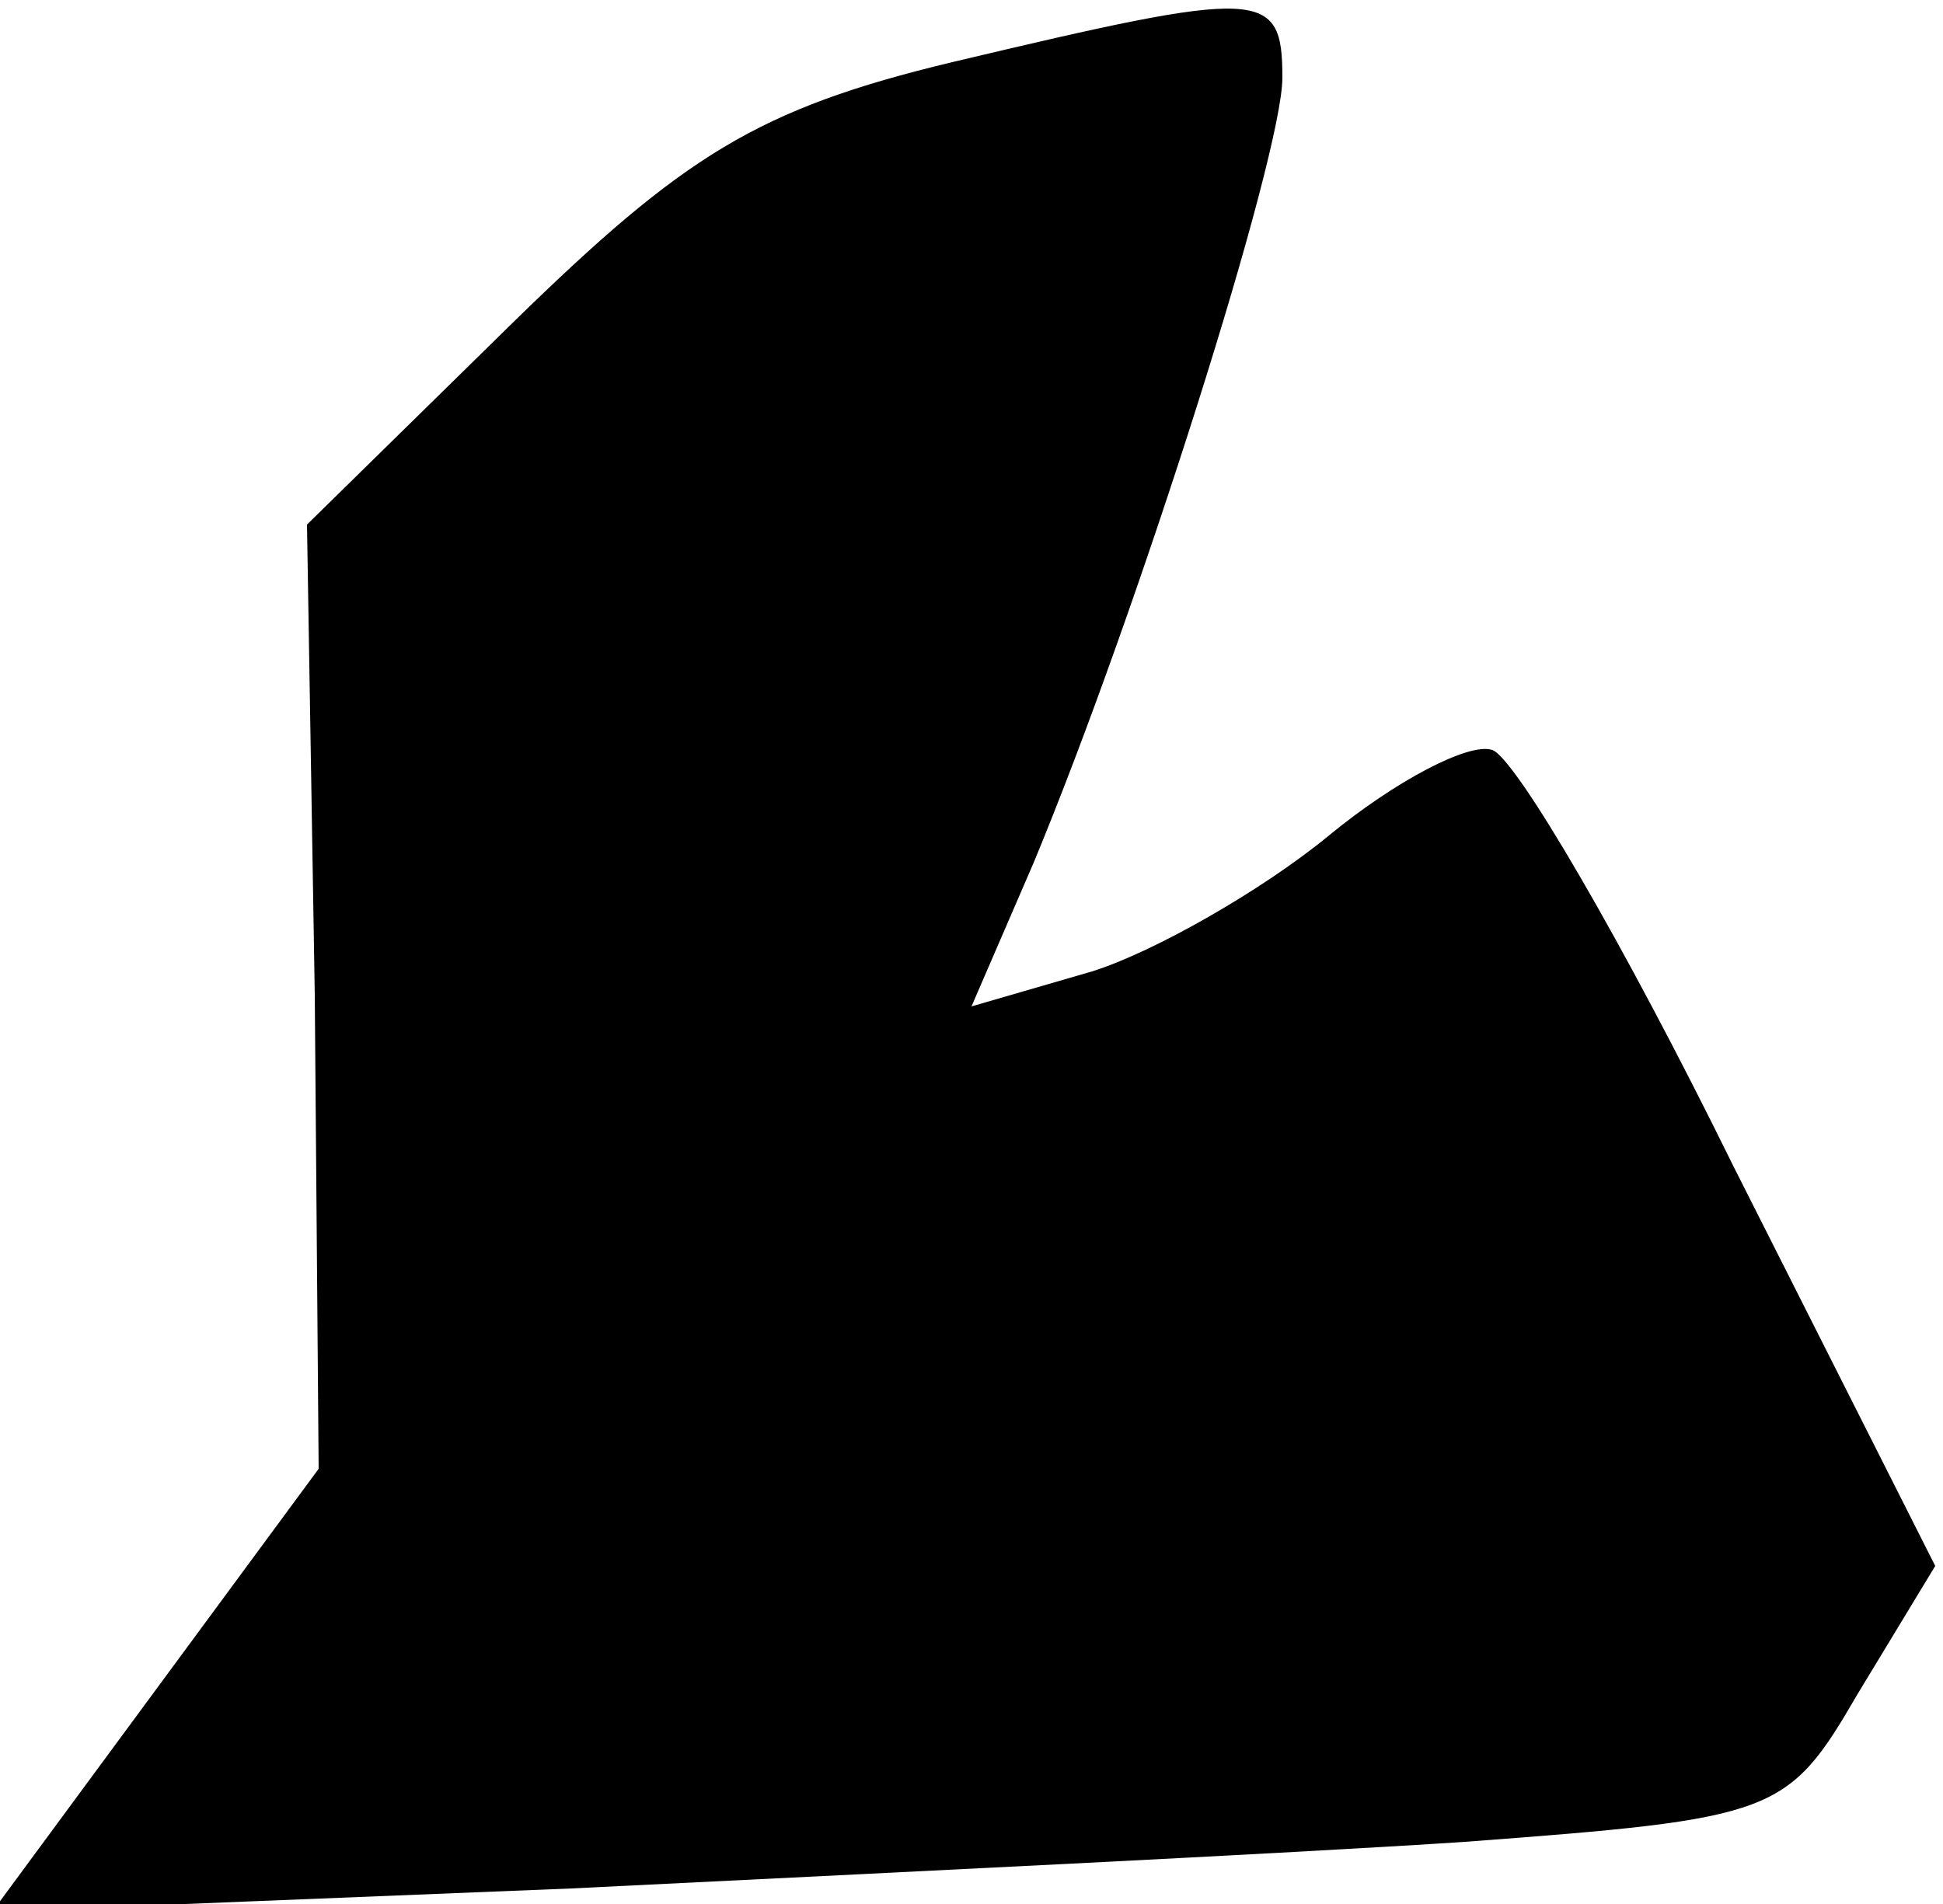 <?xml version="1.0" standalone="no"?>
<!DOCTYPE svg PUBLIC "-//W3C//DTD SVG 20010904//EN"
 "http://www.w3.org/TR/2001/REC-SVG-20010904/DTD/svg10.dtd">
<svg version="1.0" xmlns="http://www.w3.org/2000/svg"
 width="50pt" height="49pt" viewBox="0 0 50 49"
 preserveAspectRatio="xMidYMid meet">
<g transform="translate(0,49) scale(0.1,-0.1)"
fill="#000000" stroke="none">
<path fill="#000000" stroke="none" d="M245 474 c-50 -12 -69 -24 -113 -67
l-53 -52 2 -121 1 -122 -42 -57 -42 -57 149 6 c81 4 185 9 230 12 80 6 83 7
101 38 l20 33 -52 103 c-28 57 -56 105 -62 107 -6 2 -25 -8 -42 -22 -17 -14
-45 -30 -61 -35 l-31 -9 16 37 c27 65 64 182 64 202 0 23 -5 23 -85 4z"/>
</g>
</svg>
